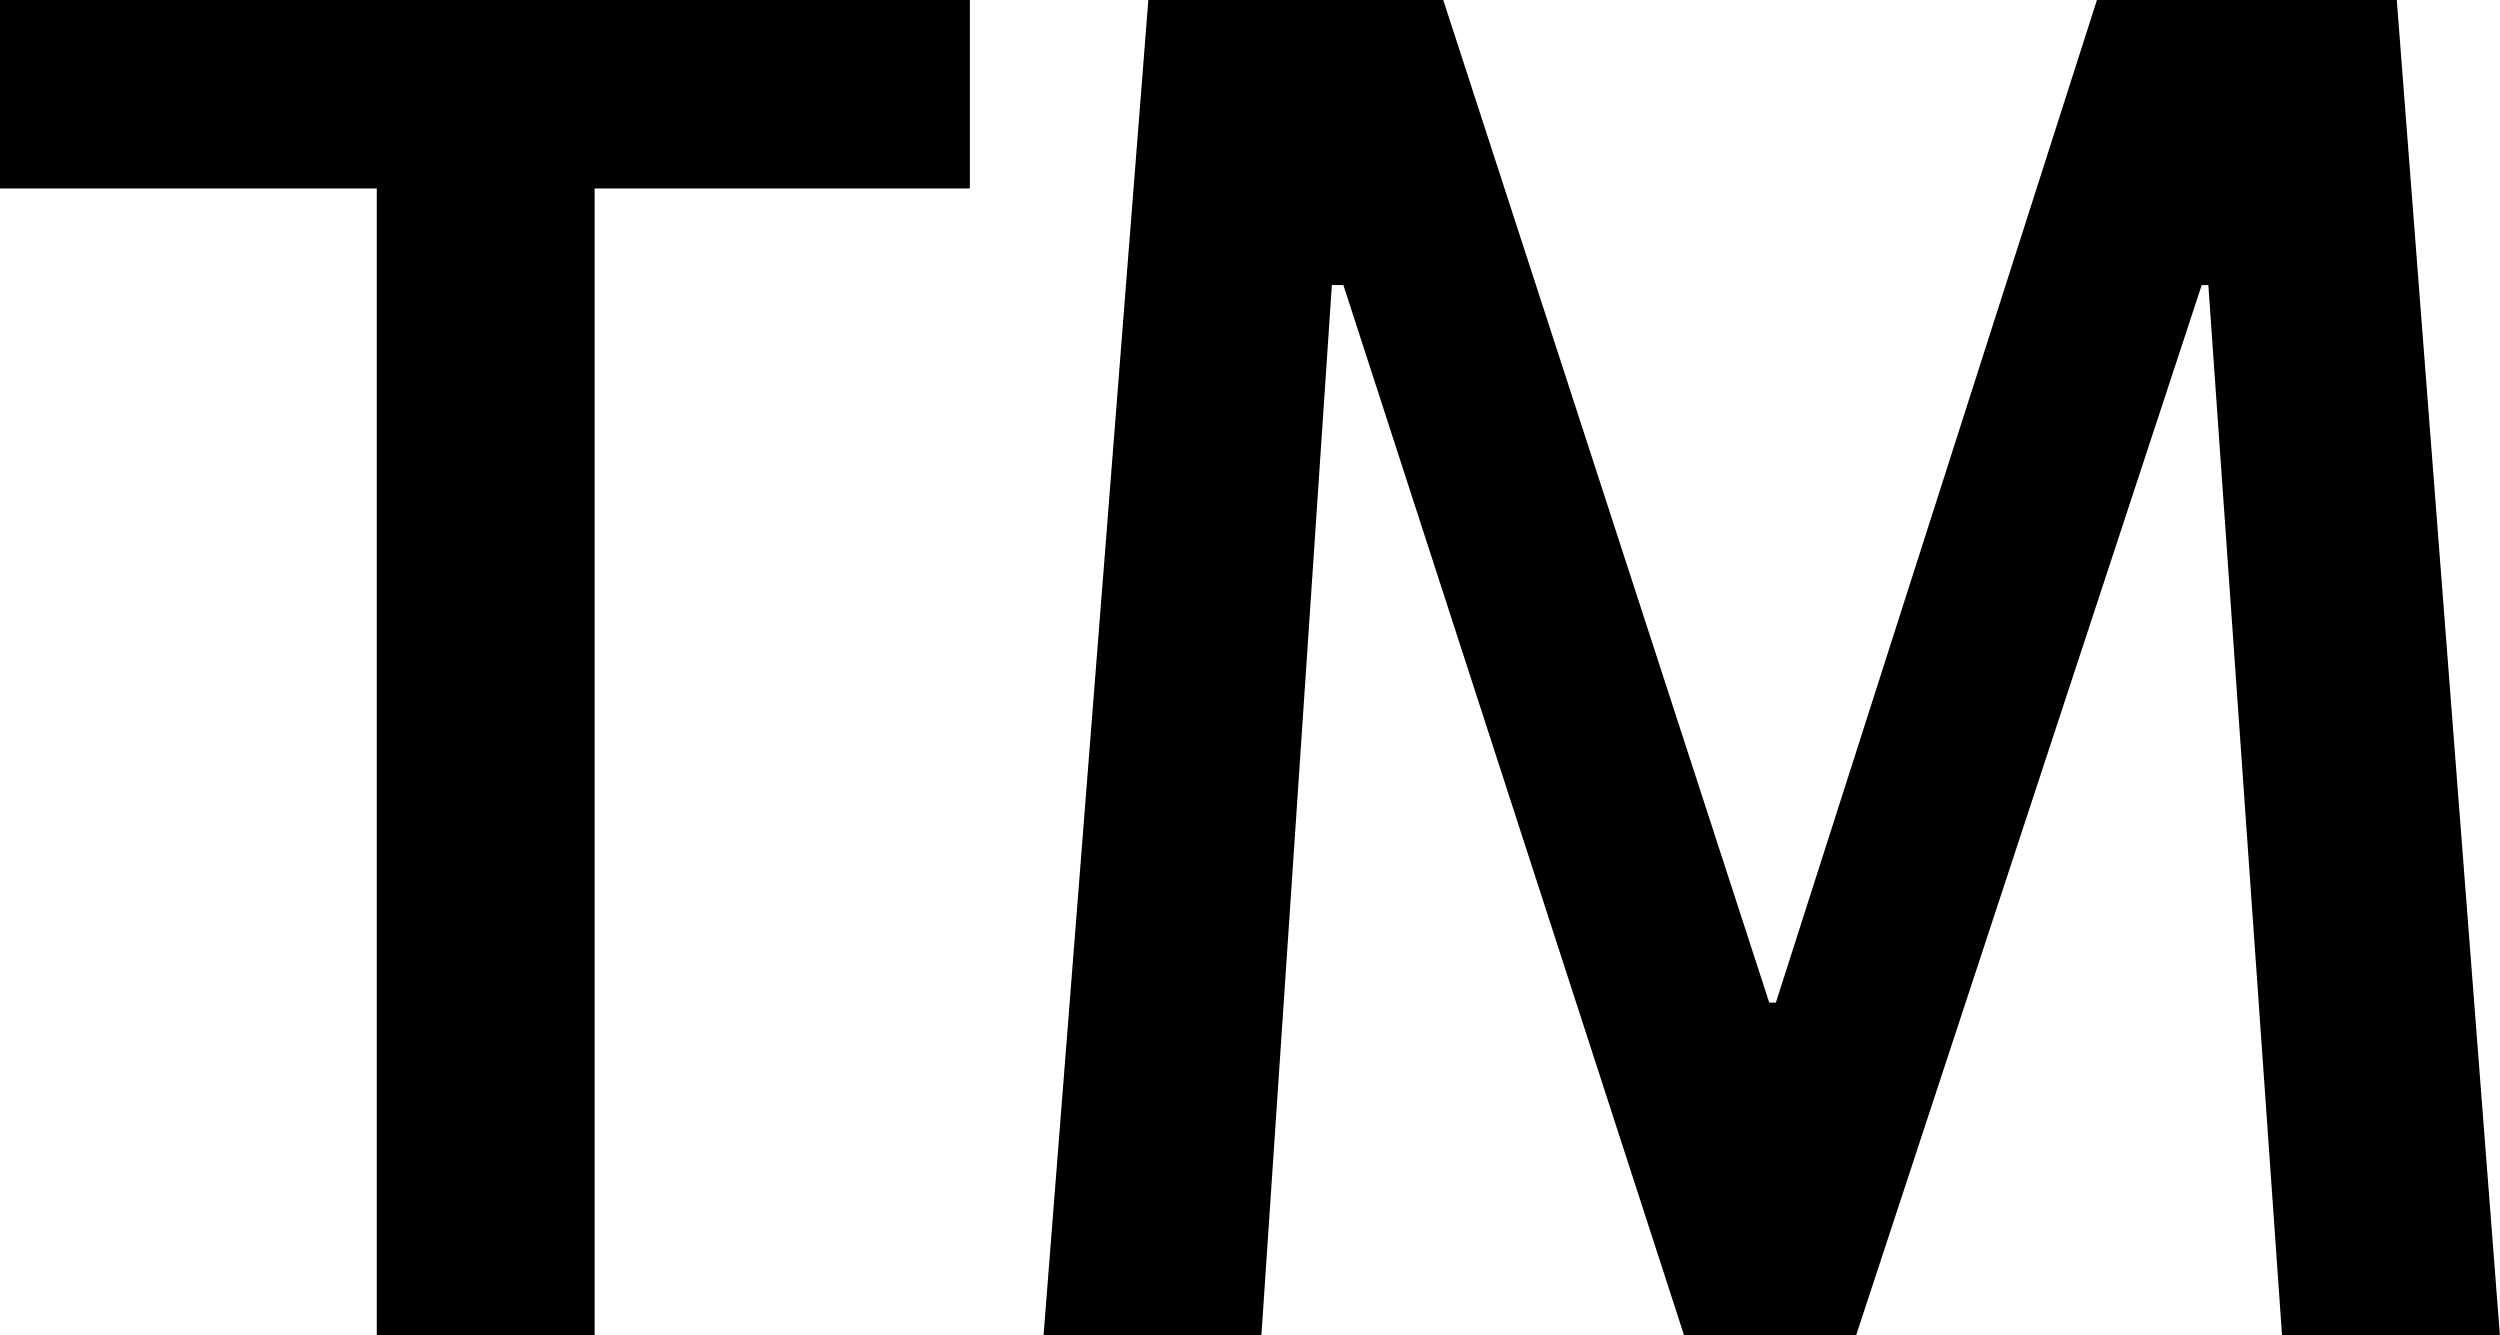 <svg width="22.354" height="11.938" viewBox="1.465 -32.637 22.354 11.938" xmlns="http://www.w3.org/2000/svg"><path d="M1.465 -30.952L1.465 -32.637L10.137 -32.637L10.137 -30.952L6.782 -30.952L6.782 -20.698L4.834 -20.698L4.834 -30.952ZM10.796 -20.698L11.733 -32.637L14.37 -32.637L17.285 -23.672L17.344 -23.672L20.215 -32.637L22.896 -32.637L23.818 -20.698L21.87 -20.698L21.211 -30.088L21.152 -30.088L18.062 -20.698L16.523 -20.698L13.477 -30.088L13.374 -30.088L12.744 -20.698ZM10.796 -20.698"></path></svg>
